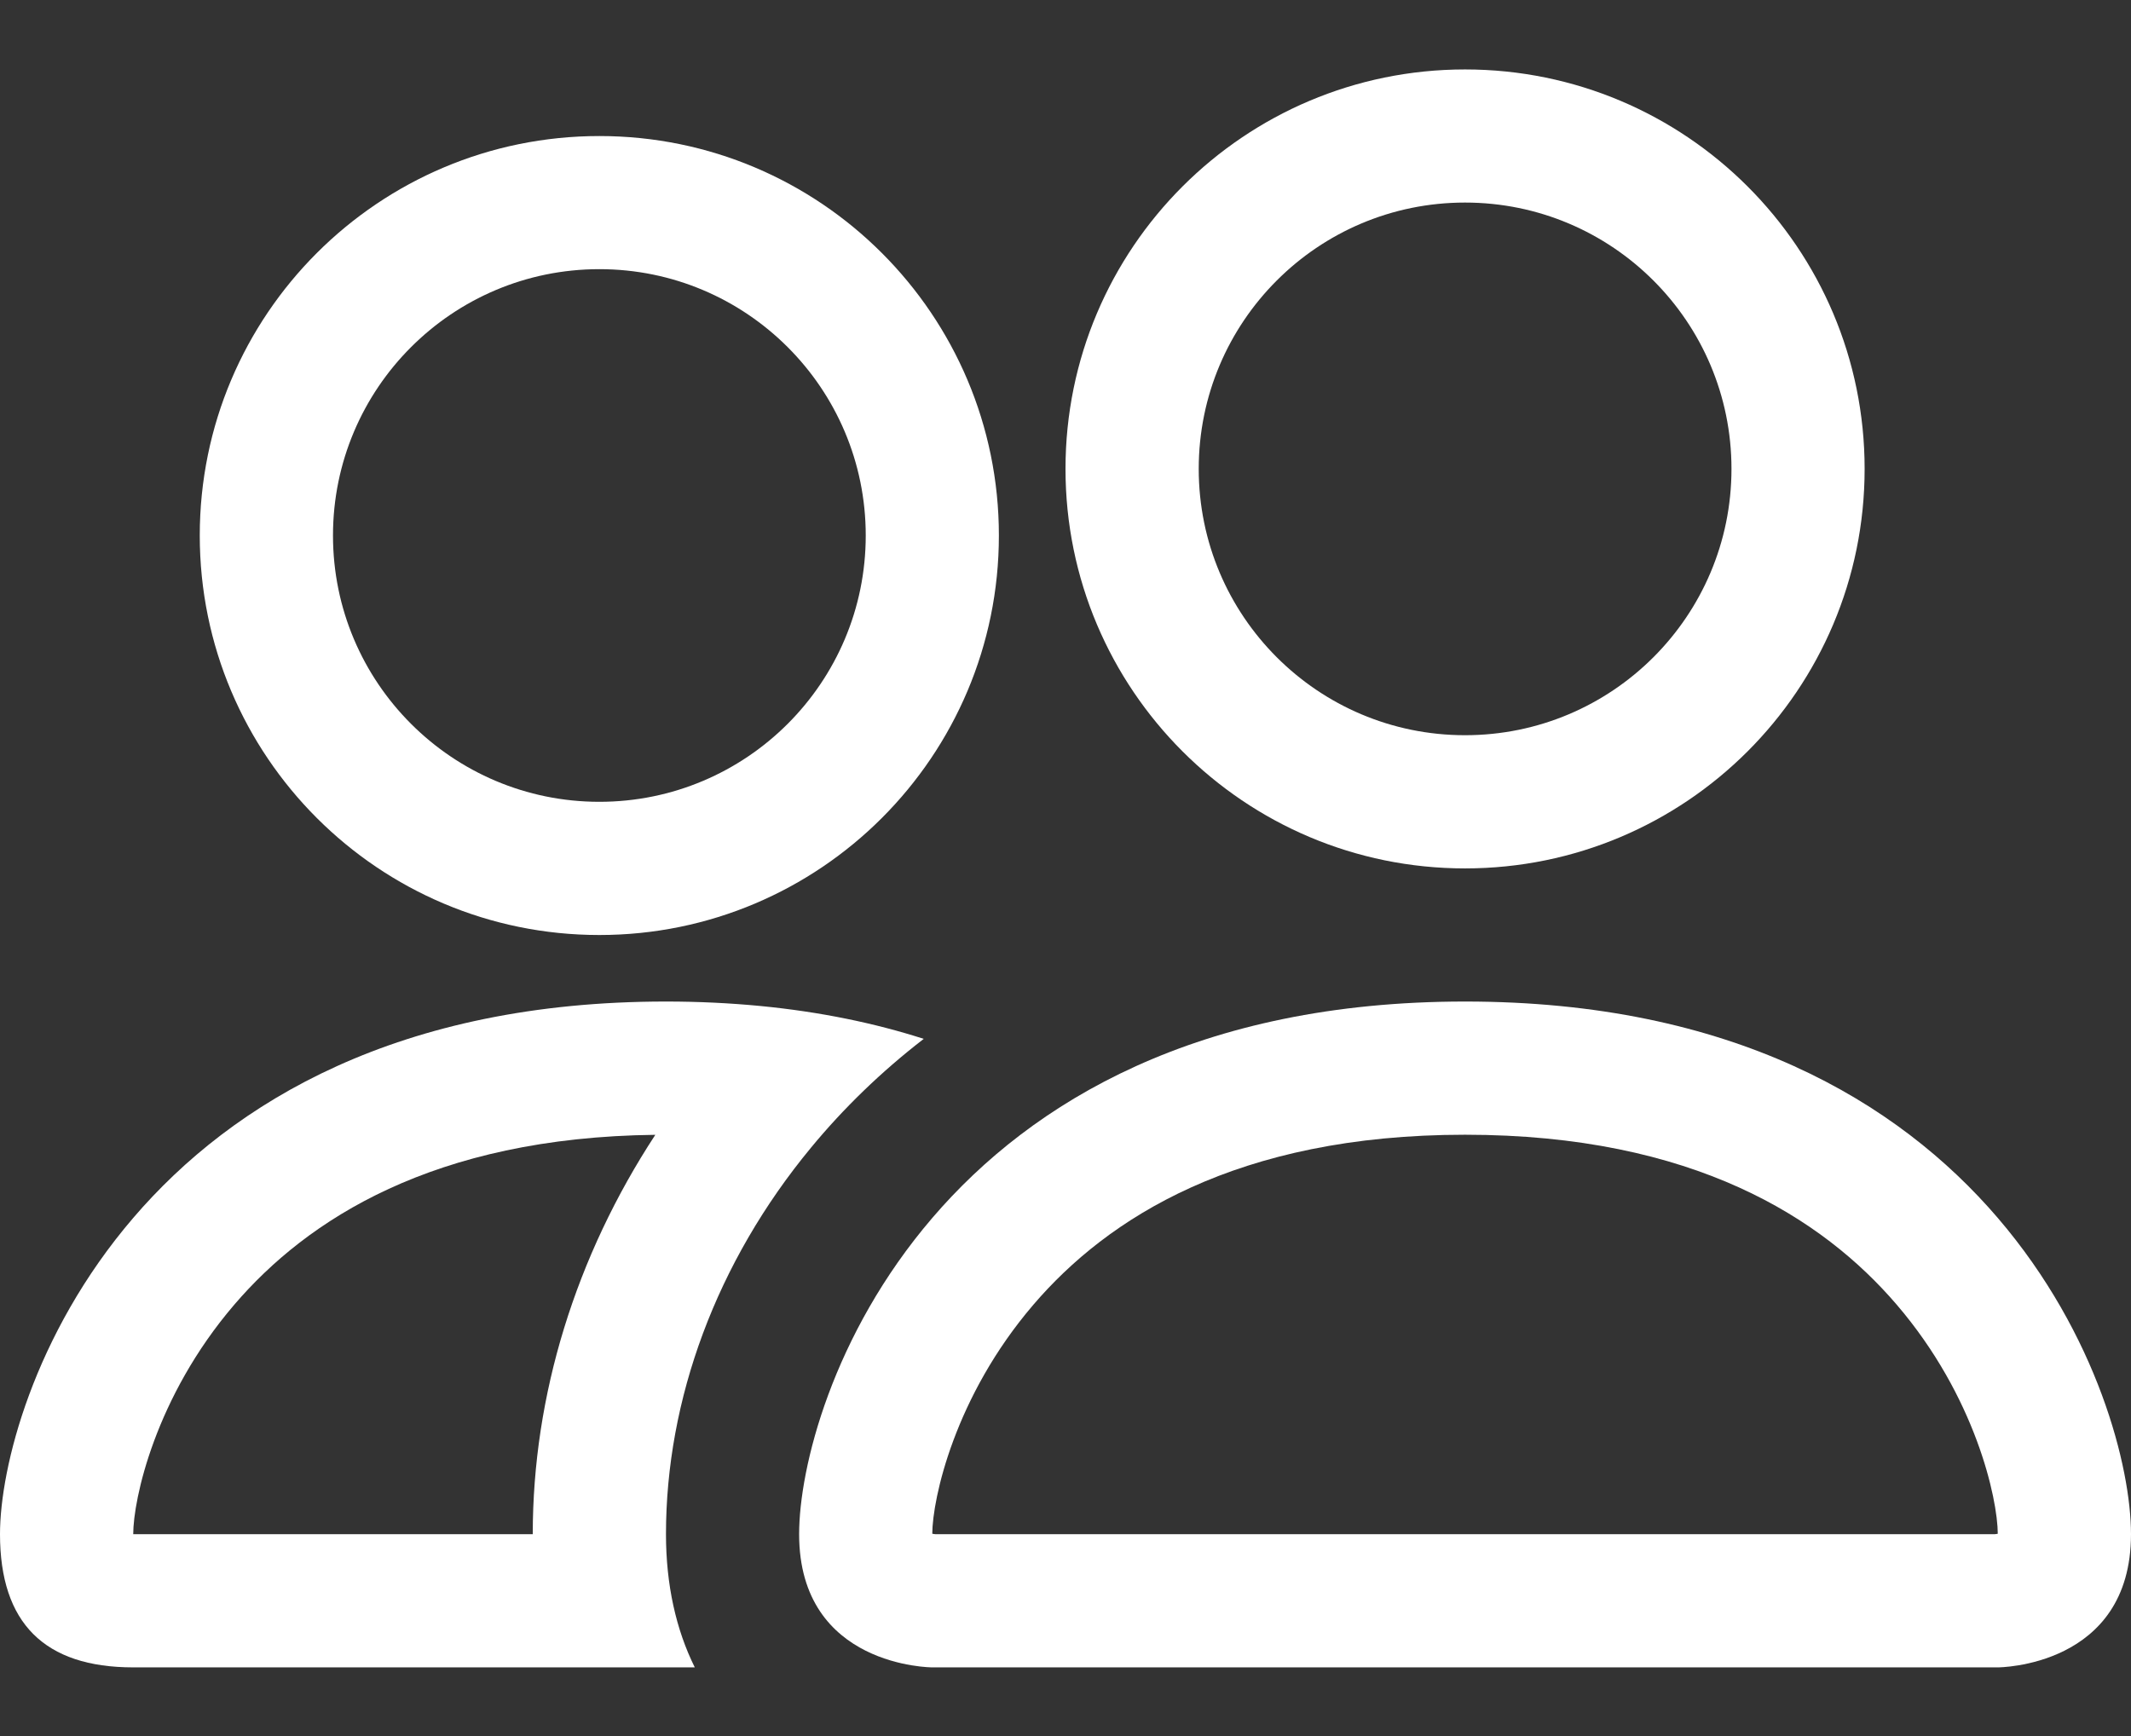 <svg width="27" height="22" viewBox="0 0 27 22" fill="none" xmlns="http://www.w3.org/2000/svg">
<rect x="0" y="0" width="27" height="22" fill="#333333" stroke="none"/>
<path d="M25.312 21.13C25.312 21.13 27 21.13 27 19.442C27 17.755 25.312 12.692 18.562 12.692C11.812 12.692 10.125 17.755 10.125 19.442C10.125 21.13 11.812 21.13 11.812 21.13H25.312ZM11.85 19.442C11.844 19.442 11.836 19.441 11.826 19.439C11.822 19.438 11.817 19.437 11.812 19.436C11.815 18.991 12.094 17.699 13.094 16.533C14.029 15.442 15.665 14.38 18.562 14.38C21.46 14.38 23.096 15.442 24.031 16.533C25.031 17.699 25.31 18.991 25.312 19.436C25.308 19.437 25.303 19.438 25.299 19.439C25.289 19.441 25.281 19.442 25.275 19.442H11.85Z" fill="white"/>
<path d="M18.562 9.317C20.427 9.317 21.938 7.806 21.938 5.942C21.938 4.078 20.427 2.567 18.562 2.567C16.698 2.567 15.188 4.078 15.188 5.942C15.188 7.806 16.698 9.317 18.562 9.317ZM23.625 5.942C23.625 8.738 21.358 11.005 18.562 11.005C15.767 11.005 13.5 8.738 13.5 5.942C13.5 3.146 15.767 0.88 18.562 0.88C21.358 0.88 23.625 3.146 23.625 5.942Z" fill="white"/>
<path d="M11.704 13.165C11.084 12.966 10.394 12.822 9.629 12.748C9.251 12.712 8.854 12.692 8.438 12.692C1.688 12.692 0 17.755 0 19.442C0 20.567 0.562 21.13 1.688 21.13H8.803C8.565 20.651 8.438 20.082 8.438 19.442C8.438 17.738 9.074 15.996 10.277 14.542C10.687 14.045 11.164 13.582 11.704 13.165ZM8.303 14.381C7.294 15.922 6.75 17.678 6.75 19.442H1.688C1.688 19.002 1.965 17.704 2.969 16.533C3.889 15.459 5.489 14.413 8.303 14.381Z" fill="white"/>
<path d="M2.531 6.786C2.531 3.99 4.798 1.724 7.594 1.724C10.39 1.724 12.656 3.99 12.656 6.786C12.656 9.582 10.39 11.849 7.594 11.849C4.798 11.849 2.531 9.582 2.531 6.786ZM7.594 3.411C5.73 3.411 4.219 4.922 4.219 6.786C4.219 8.65 5.73 10.161 7.594 10.161C9.458 10.161 10.969 8.65 10.969 6.786C10.969 4.922 9.458 3.411 7.594 3.411Z" fill="white"/>
</svg>
